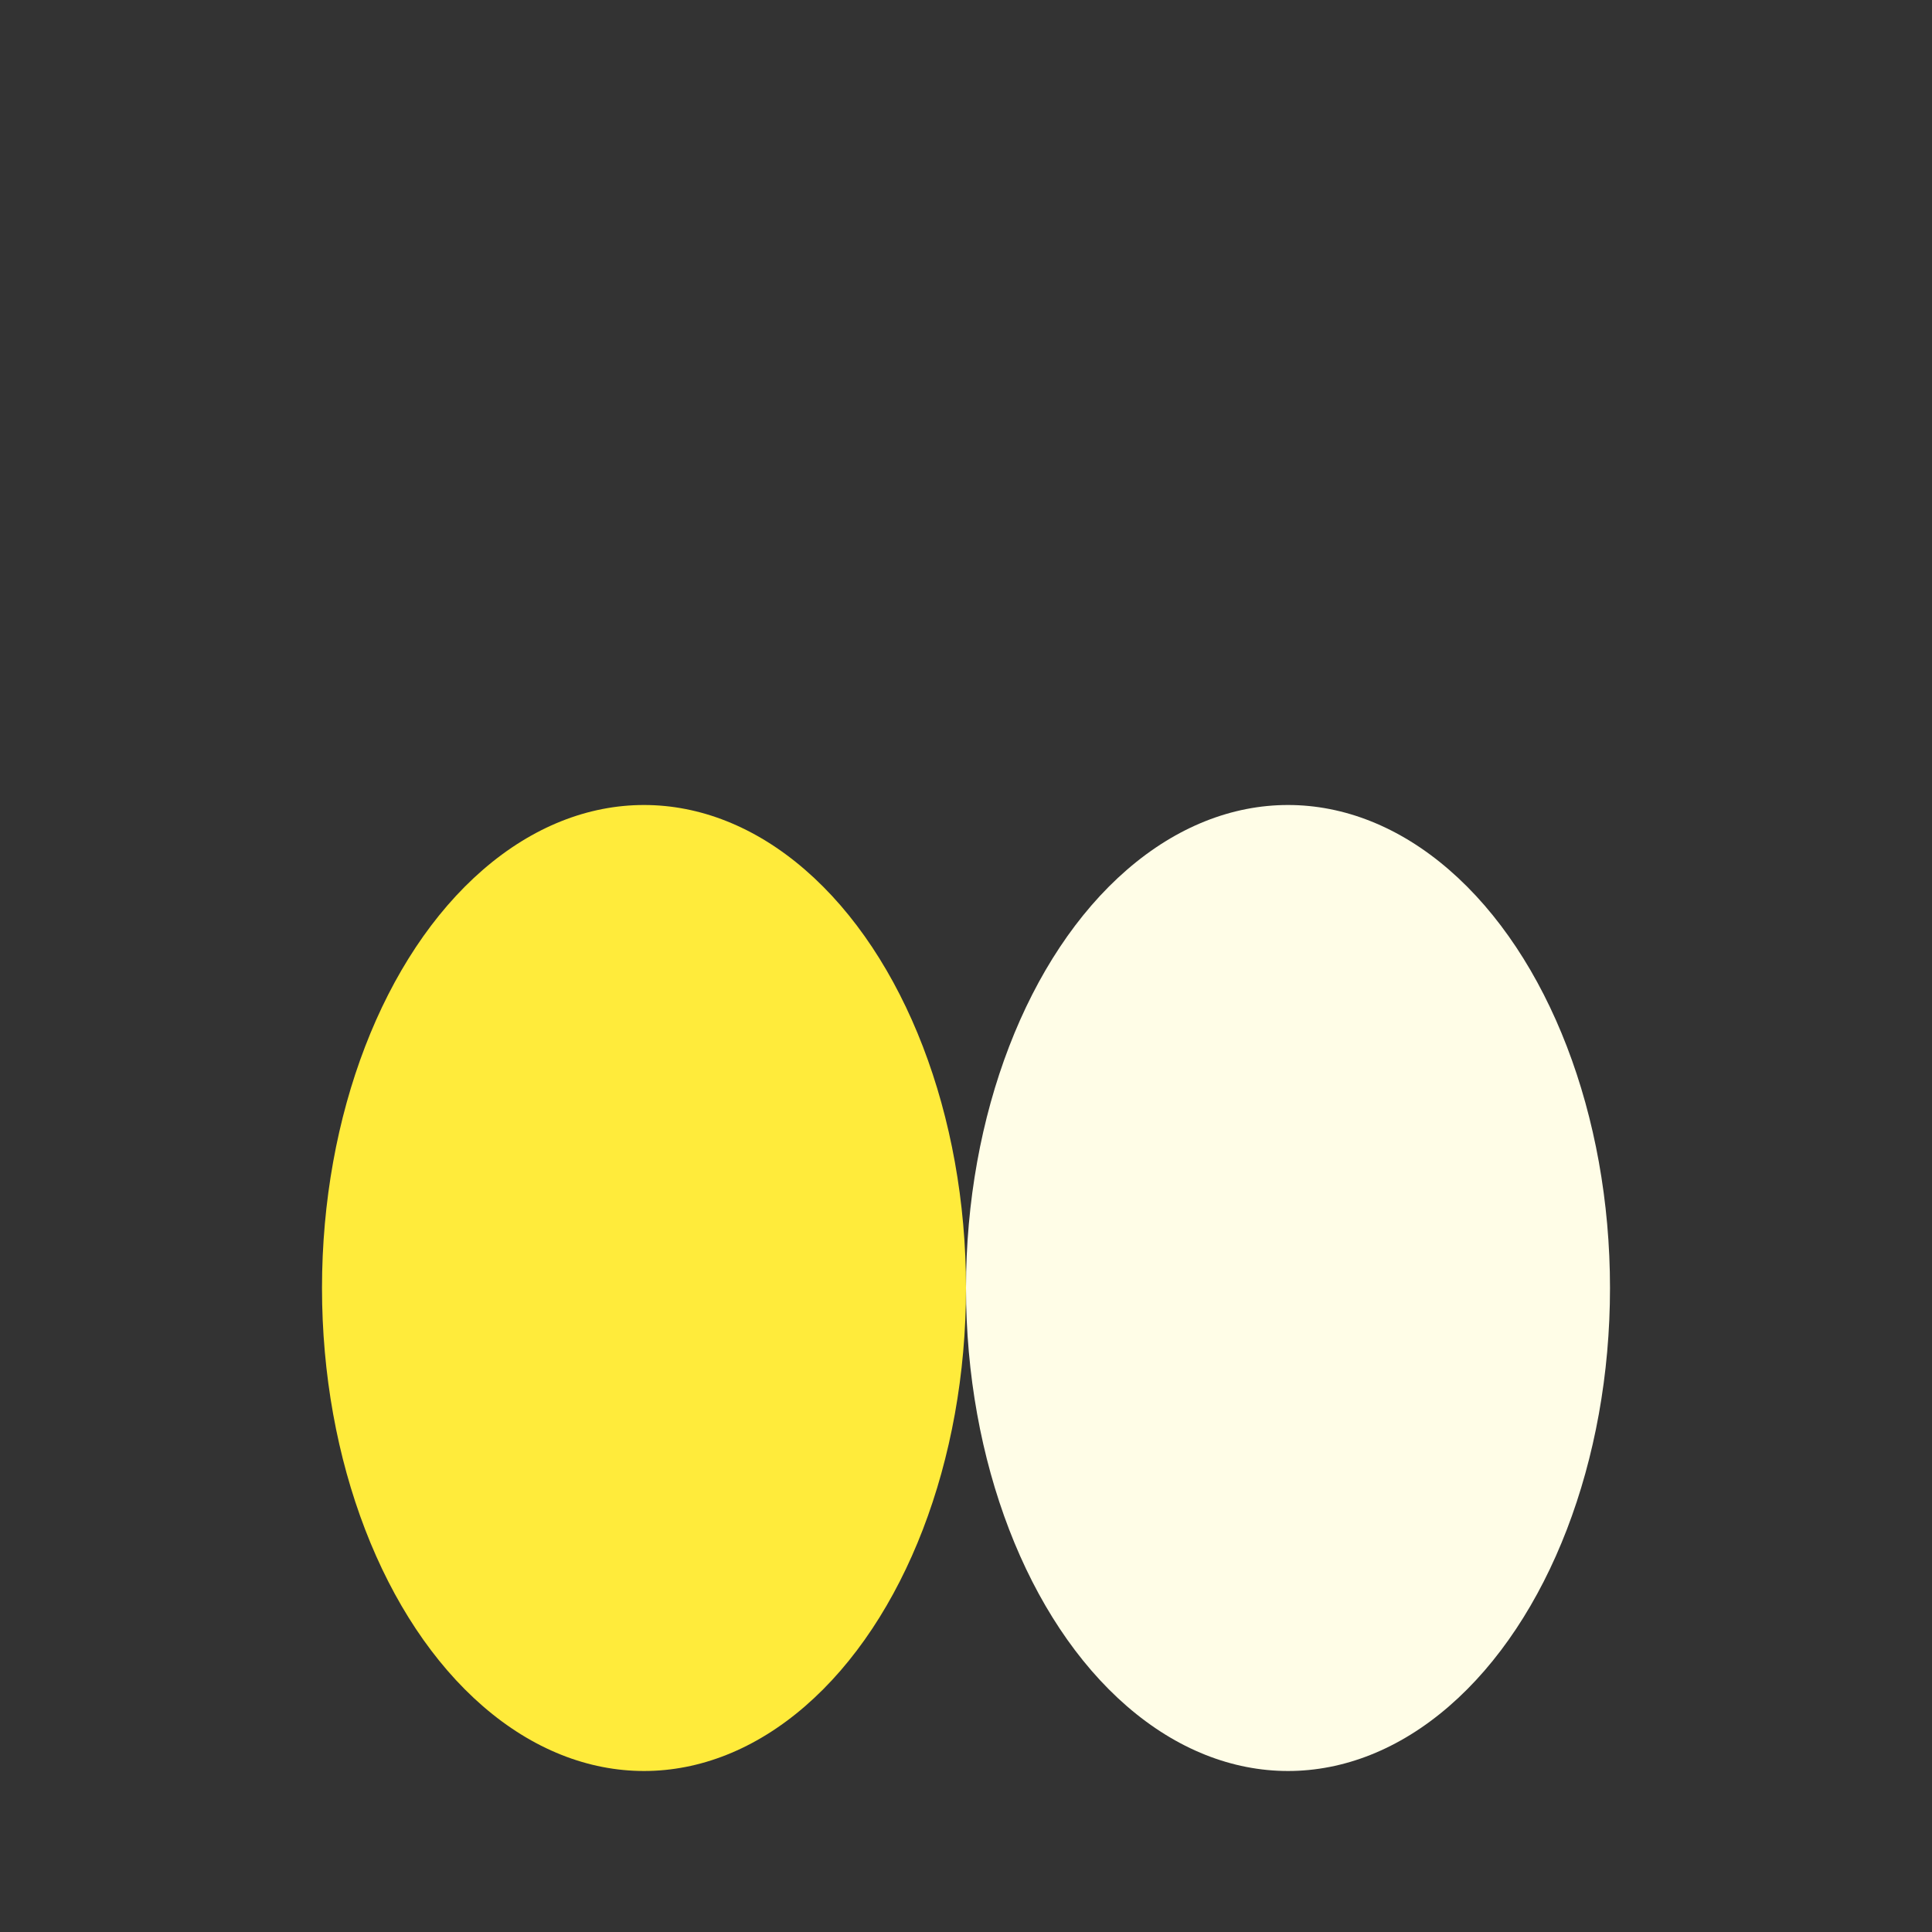 <svg xmlns="http://www.w3.org/2000/svg" viewBox="0 0 48 48"><rect x="0" y="0" width="48" height="48" fill="#333333" stroke="none"/><ellipse cx="16" cy="32" rx="8" ry="12" fill="#FFEB3B"/><ellipse cx="32" cy="32" rx="8" ry="12" fill="#FFFDE7"/></svg>

